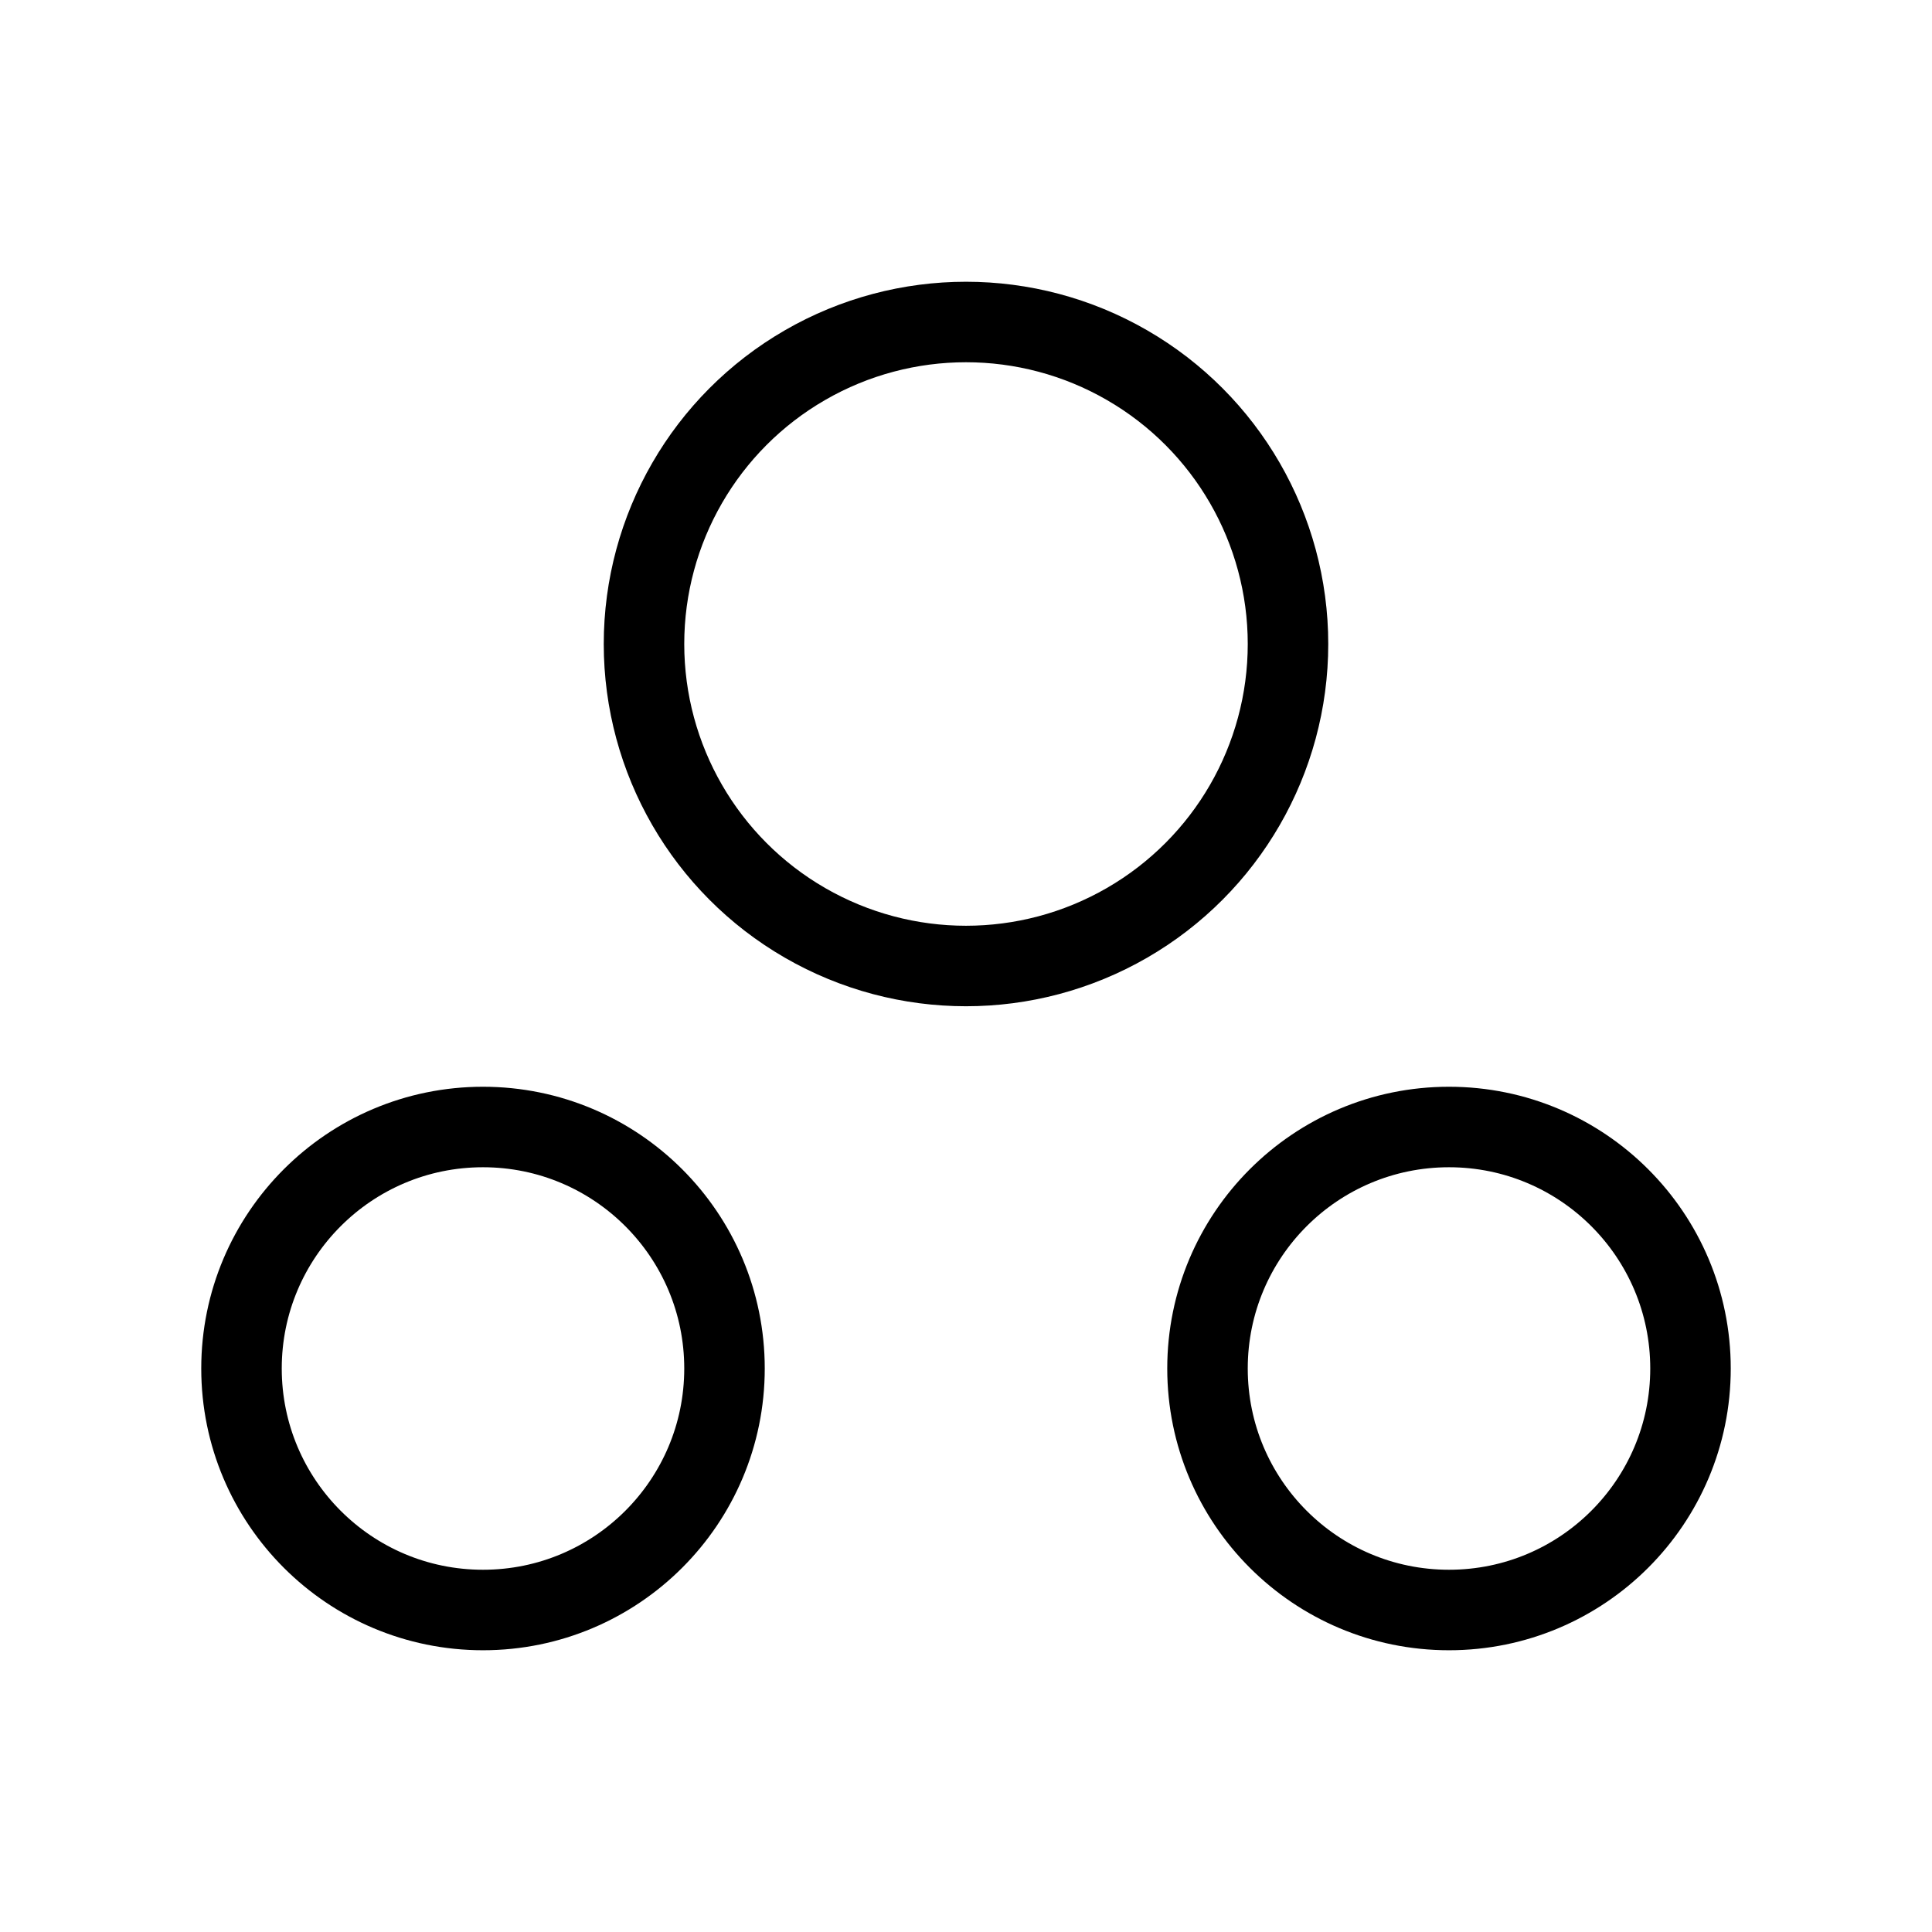 <svg width="48" height="48" viewBox="0 0 48 48" fill="none" xmlns="http://www.w3.org/2000/svg">
  <circle cx="24" cy="16" r="8" stroke="currentColor" stroke-width="2"/>
  <circle cx="12" cy="34" r="6" stroke="currentColor" stroke-width="2"/>
  <circle cx="36" cy="34" r="6" stroke="currentColor" stroke-width="2"/>
</svg>